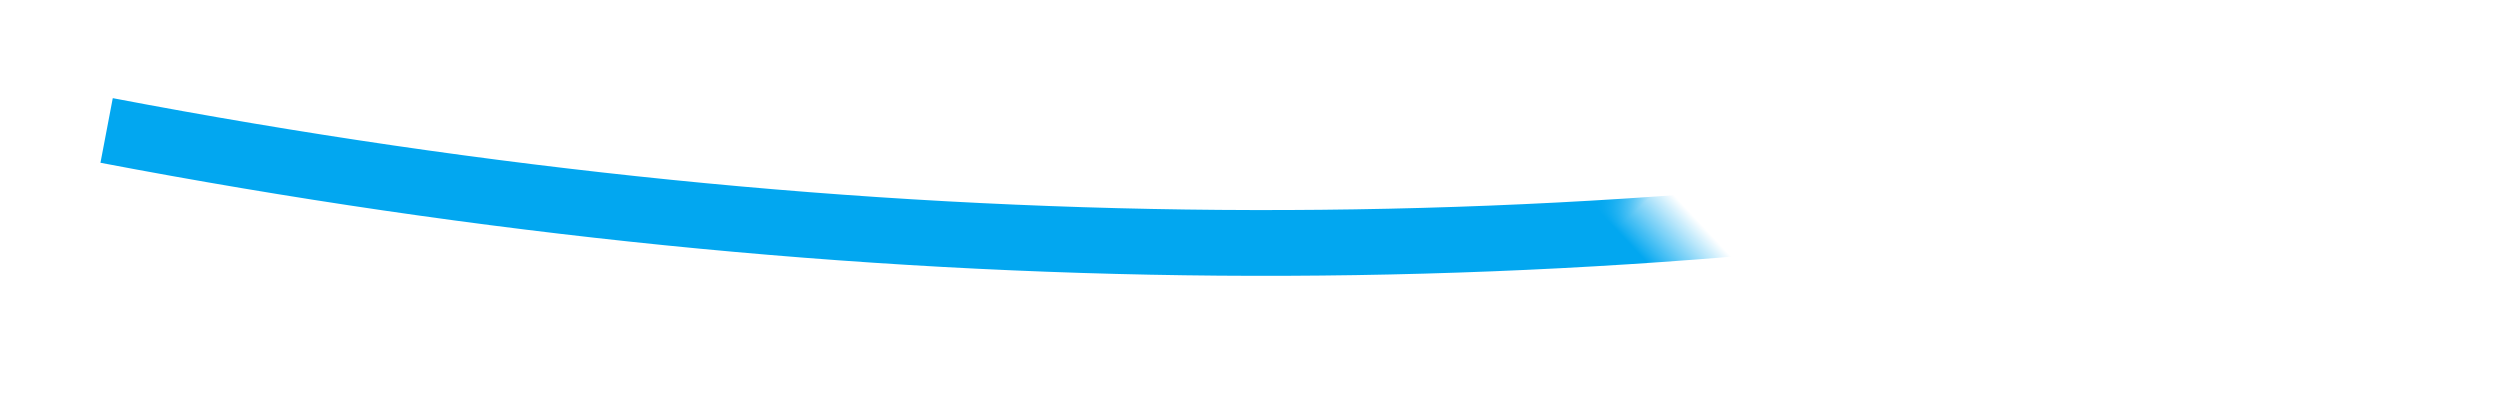 ﻿<?xml version="1.0" encoding="utf-8"?>
<svg version="1.1" width="76px" height="12px" viewBox="430 352  76 12" xmlns:xlink="http://www.w3.org/1999/xlink" xmlns="http://www.w3.org/2000/svg">
  <defs>
    <mask fill="white" id="clip1312">
      <path d="M 476.5 366  L 509.5 366  L 509.5 393  L 476.5 393  Z M 436.117 327.696  L 564 327.696  L 564 411.219  L 436.117 411.219  Z " fill-rule="evenodd" />
    </mask>
  </defs>
  <g transform="matrix(0.731 -0.682 0.682 0.731 -118.429 415.351 )">
    <path d="M 444 333  C 471.606 370.728  508.283 393.94  554.033 402.636  " stroke-width="2" stroke="#02a7f0" fill="none" mask="url(#clip1312)" />
    <path d="M 549.766 397.516  L 553.23 402.501  L 548.245 405.966  L 549.386 407.608  L 555.193 403.573  L 556.014 403.003  L 555.443 402.181  L 551.408 396.375  L 549.766 397.516  Z " fill-rule="nonzero" fill="#02a7f0" stroke="none" mask="url(#clip1312)" />
  </g>
</svg>